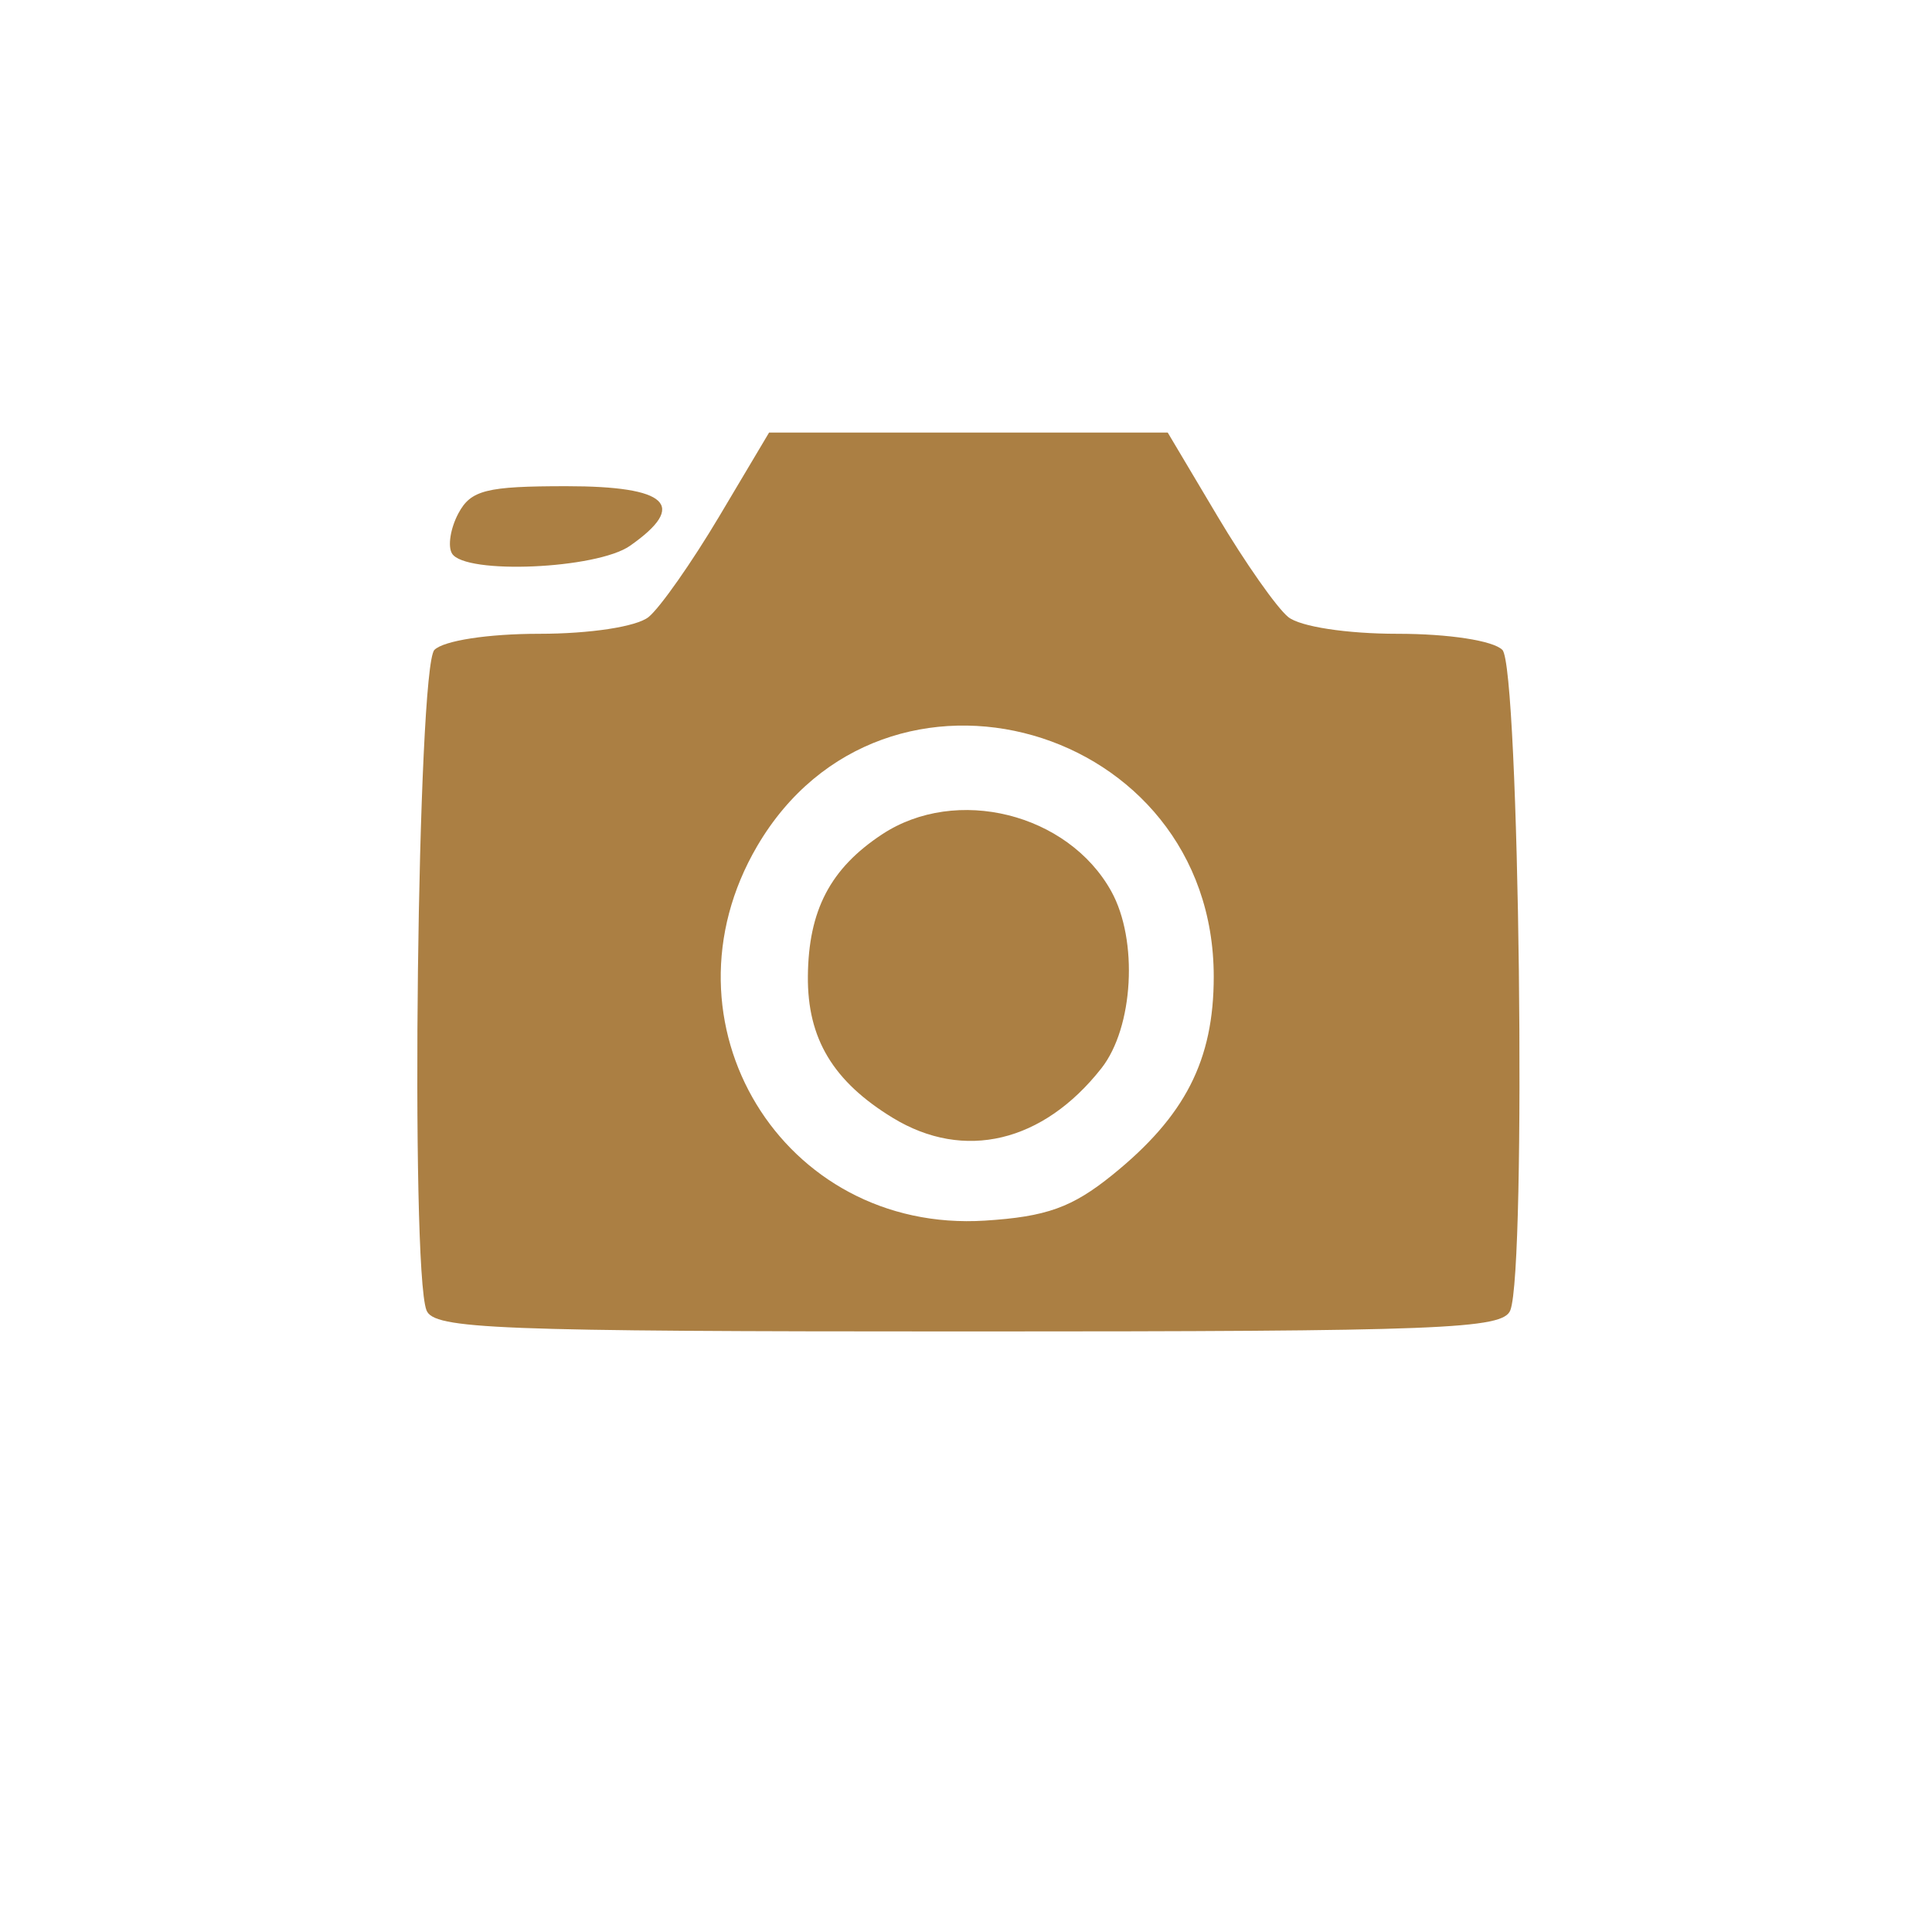 <?xml version="1.0" encoding="UTF-8" standalone="no"?>
<svg
   xmlns:dc="http://purl.org/dc/elements/1.1/"
   xmlns:cc="http://creativecommons.org/ns#"
   xmlns:rdf="http://www.w3.org/1999/02/22-rdf-syntax-ns#"
   xmlns:svg="http://www.w3.org/2000/svg"
   xmlns="http://www.w3.org/2000/svg"
   xmlns:sodipodi="http://sodipodi.sourceforge.net/DTD/sodipodi-0.dtd"
   xmlns:inkscape="http://www.inkscape.org/namespaces/inkscape"
   version="1.1"
   id="svg833"
   width="144"
   height="144"
   viewBox="0 0 144 144"
   sodipodi:docname="camera-rune-hover.svg"
   inkscape:version="1.0.2 (e86c870879, 2021-01-15)">
  <defs
     id="defs837" />
  <sodipodi:namedview
     pagecolor="#ffffff"
     bordercolor="#666666"
     borderopacity="1"
     objecttolerance="10"
     gridtolerance="10"
     guidetolerance="10"
     inkscape:pageopacity="0"
     inkscape:pageshadow="2"
     inkscape:window-width="1827"
     inkscape:window-height="1046"
     id="namedview835"
     showgrid="false"
     inkscape:zoom="5.5833333"
     inkscape:cx="72"
     inkscape:cy="72"
     inkscape:window-x="-11"
     inkscape:window-y="-11"
     inkscape:window-maximized="1"
     inkscape:current-layer="g841" />
  <g
     inkscape:groupmode="layer"
     inkscape:label="Image"
     id="g841">
    <path
       style="fill:#a1712e;fill-opacity:0.898"
       d="m 31.786,97.657 c -1.215,-3.166 -0.676,-47.95 0.593,-49.218 0.691,-0.691 4.002,-1.2 7.809,-1.2 3.796,0 7.266,-0.532 8.154,-1.25 0.85,-0.688 3.218,-4.062 5.264,-7.5 l 3.718,-6.25 h 14.855 14.855 l 3.718,6.25 c 2.045,3.438 4.414,6.812 5.264,7.5 0.888,0.718 4.358,1.25 8.154,1.25 3.807,0 7.118,0.509 7.809,1.2 1.269,1.269 1.808,46.052 0.593,49.218 -0.539,1.406 -5.036,1.582 -40.393,1.582 -35.357,0 -39.854,-0.176 -40.393,-1.582 z M 82.914,87.57 c 5.423,-4.383 7.551,-8.548 7.551,-14.778 0,-18.834 -24.574,-25.863 -34.027,-9.732 -7.696,13.132 1.876,28.874 16.976,27.917 4.578,-0.29 6.494,-0.977 9.5,-3.407 z m -16.368,-4.249 c -4.453,-2.715 -6.372,-5.915 -6.331,-10.554 0.043,-4.922 1.671,-8.036 5.532,-10.581 5.525,-3.642 13.852,-1.573 17.08,4.243 2.023,3.646 1.661,10.149 -0.735,13.195 -4.353,5.534 -10.237,6.933 -15.545,3.697 z M 33.692,41.259 c -0.333,-0.539 -0.119,-1.889 0.476,-3 0.926,-1.731 2.081,-2.021 8.046,-2.021 7.569,0 9.074,1.409 4.742,4.443 -2.475,1.734 -12.286,2.161 -13.265,0.577 z"
       id="path845" />
  </g>
</svg>
